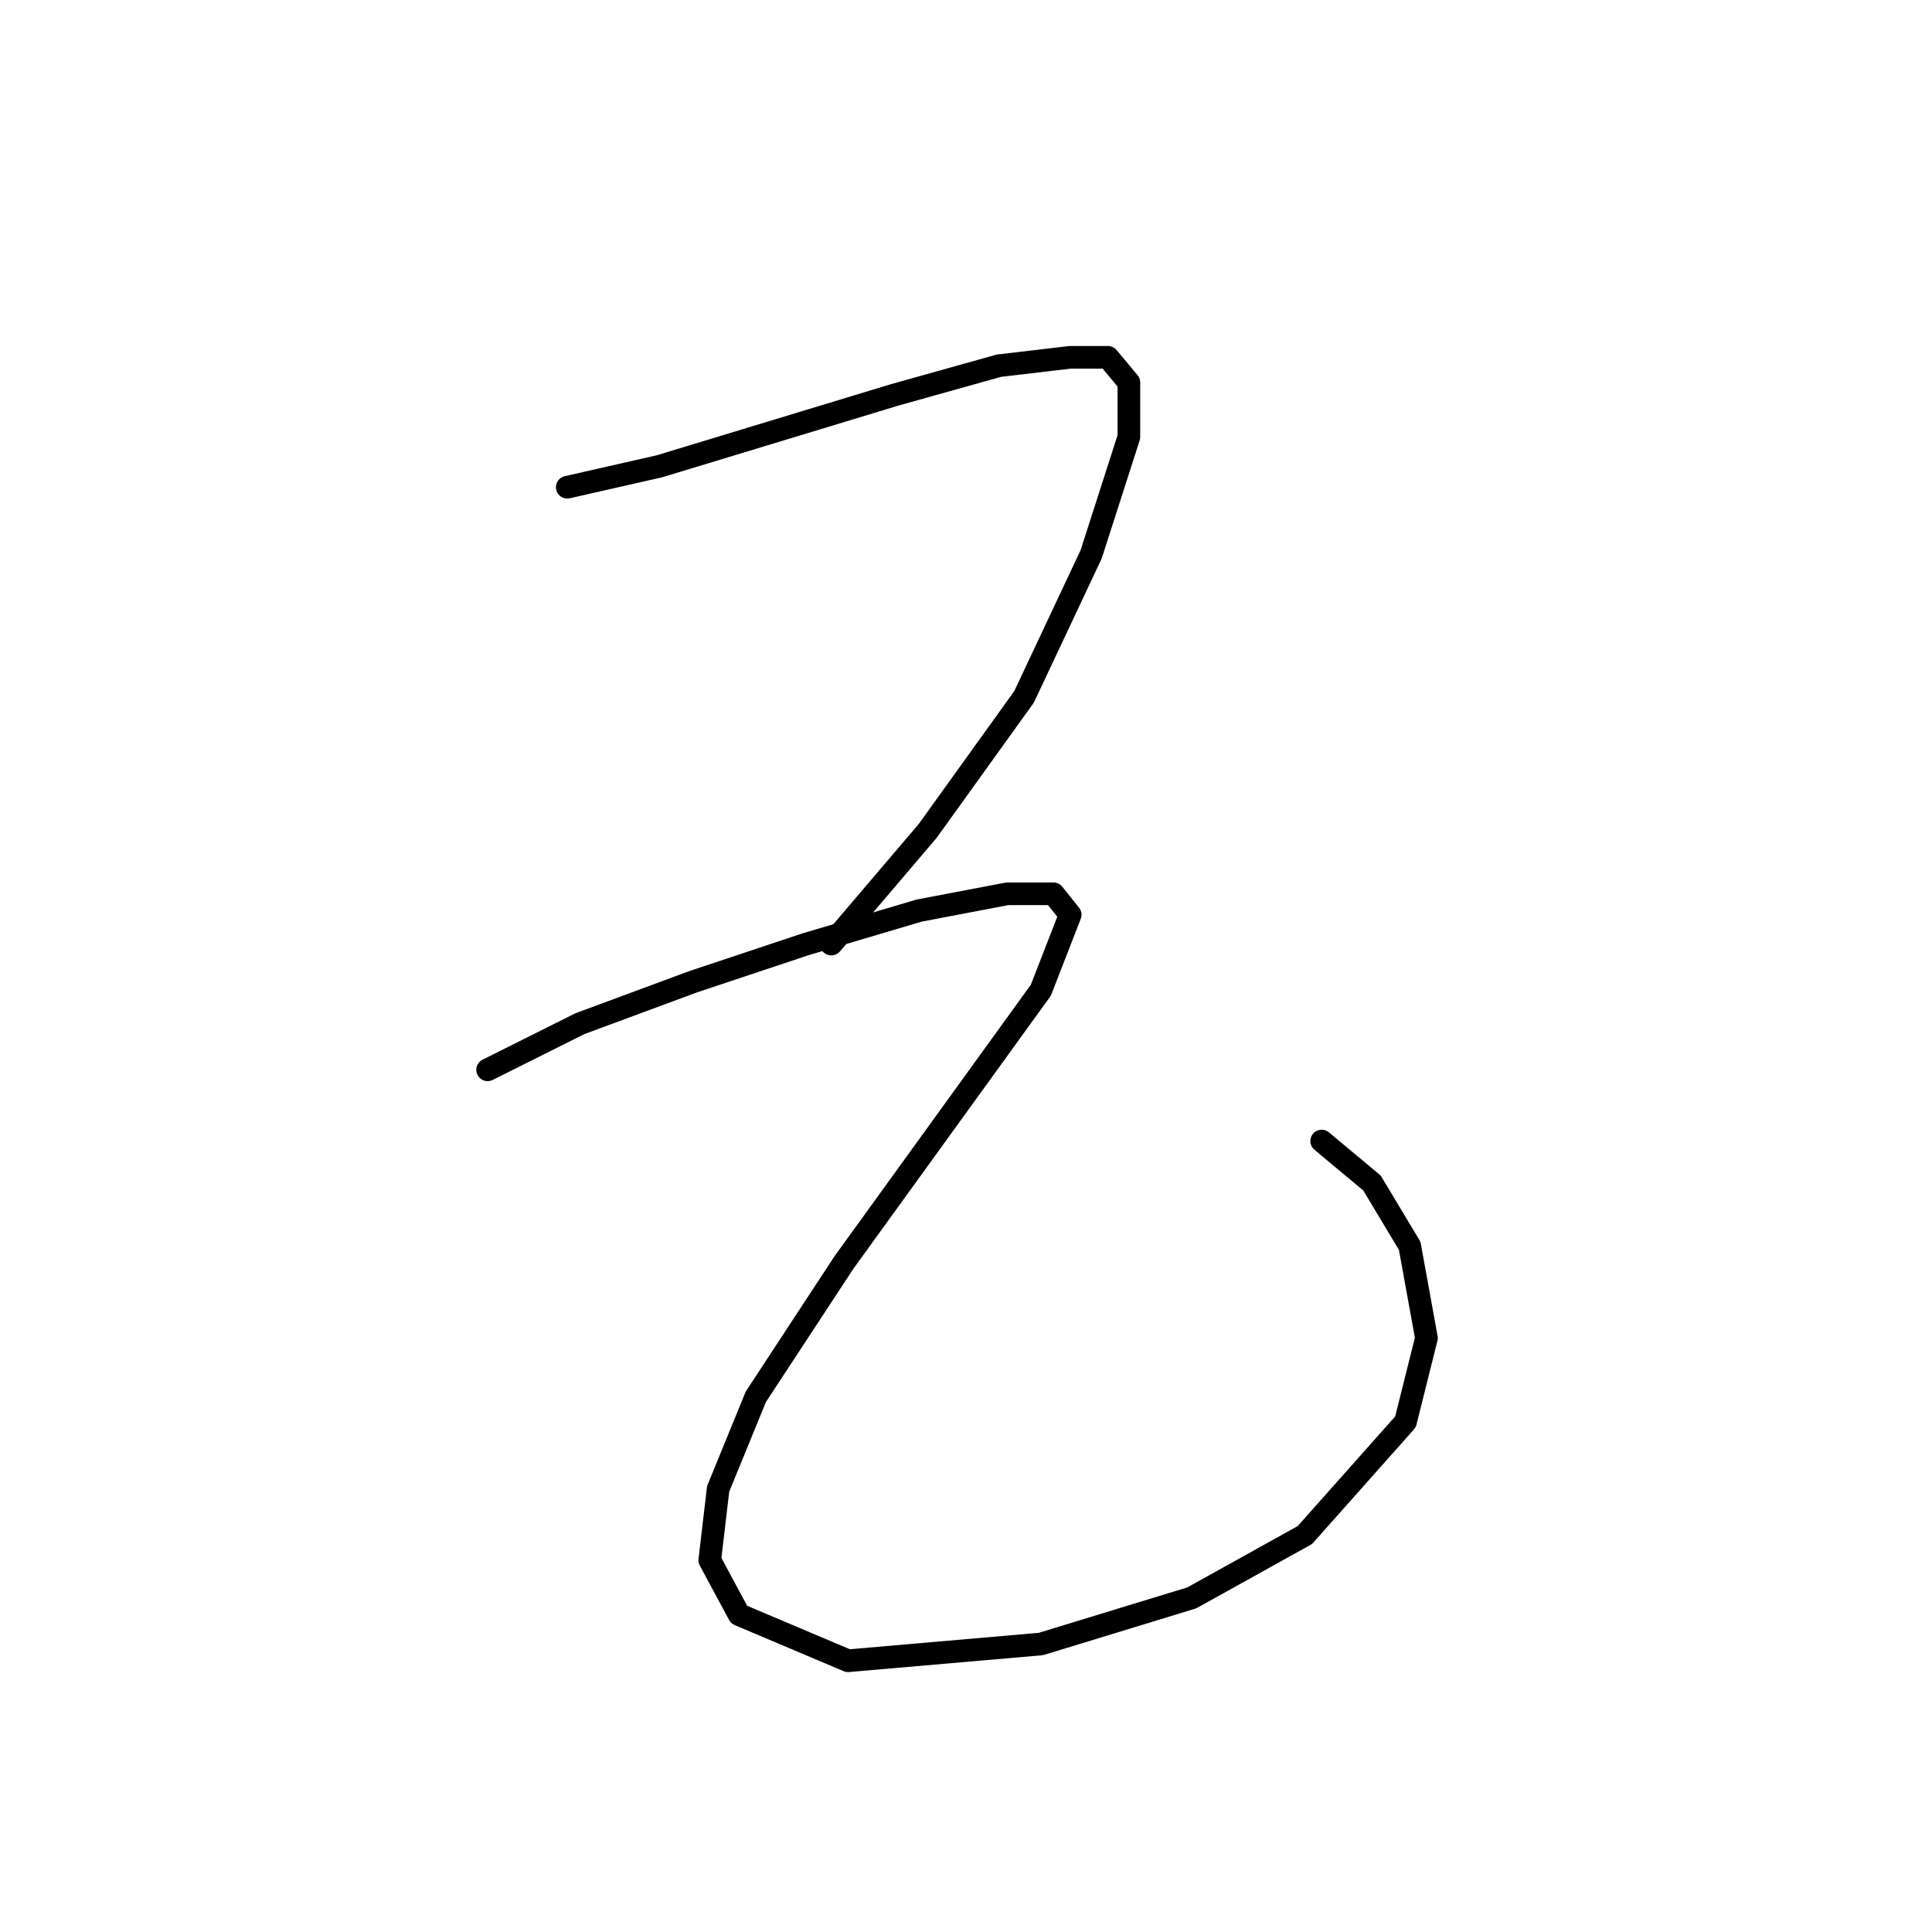<?xml version="1.0" standalone="no"?>
    <svg width="256" height="256" xmlns="http://www.w3.org/2000/svg" version="1.1">
    <polyline stroke="black" stroke-width="3" stroke-linecap="round" fill="transparent" stroke-linejoin="round" points="75.165 64.561 87.382 61.785 118.482 52.344 132.366 48.456 141.807 47.345 146.805 47.345 149.582 50.678 149.582 57.897 144.584 73.447 135.698 92.329 122.925 110.1 110.152 125.095 110.152 125.095 " />
        <polyline stroke="black" stroke-width="3" stroke-linecap="round" fill="transparent" stroke-linejoin="round" points="64.613 141.755 76.831 135.646 91.825 130.093 106.82 125.095 121.814 120.652 133.477 118.431 139.586 118.431 141.807 121.207 137.92 131.204 111.818 167.302 100.156 185.073 95.157 197.291 94.047 206.732 97.934 213.951 112.373 220.06 137.92 217.839 157.912 211.73 172.907 203.399 186.235 188.405 189.012 177.298 186.791 165.08 181.792 156.75 175.128 151.196 175.128 151.196 " />
        </svg>